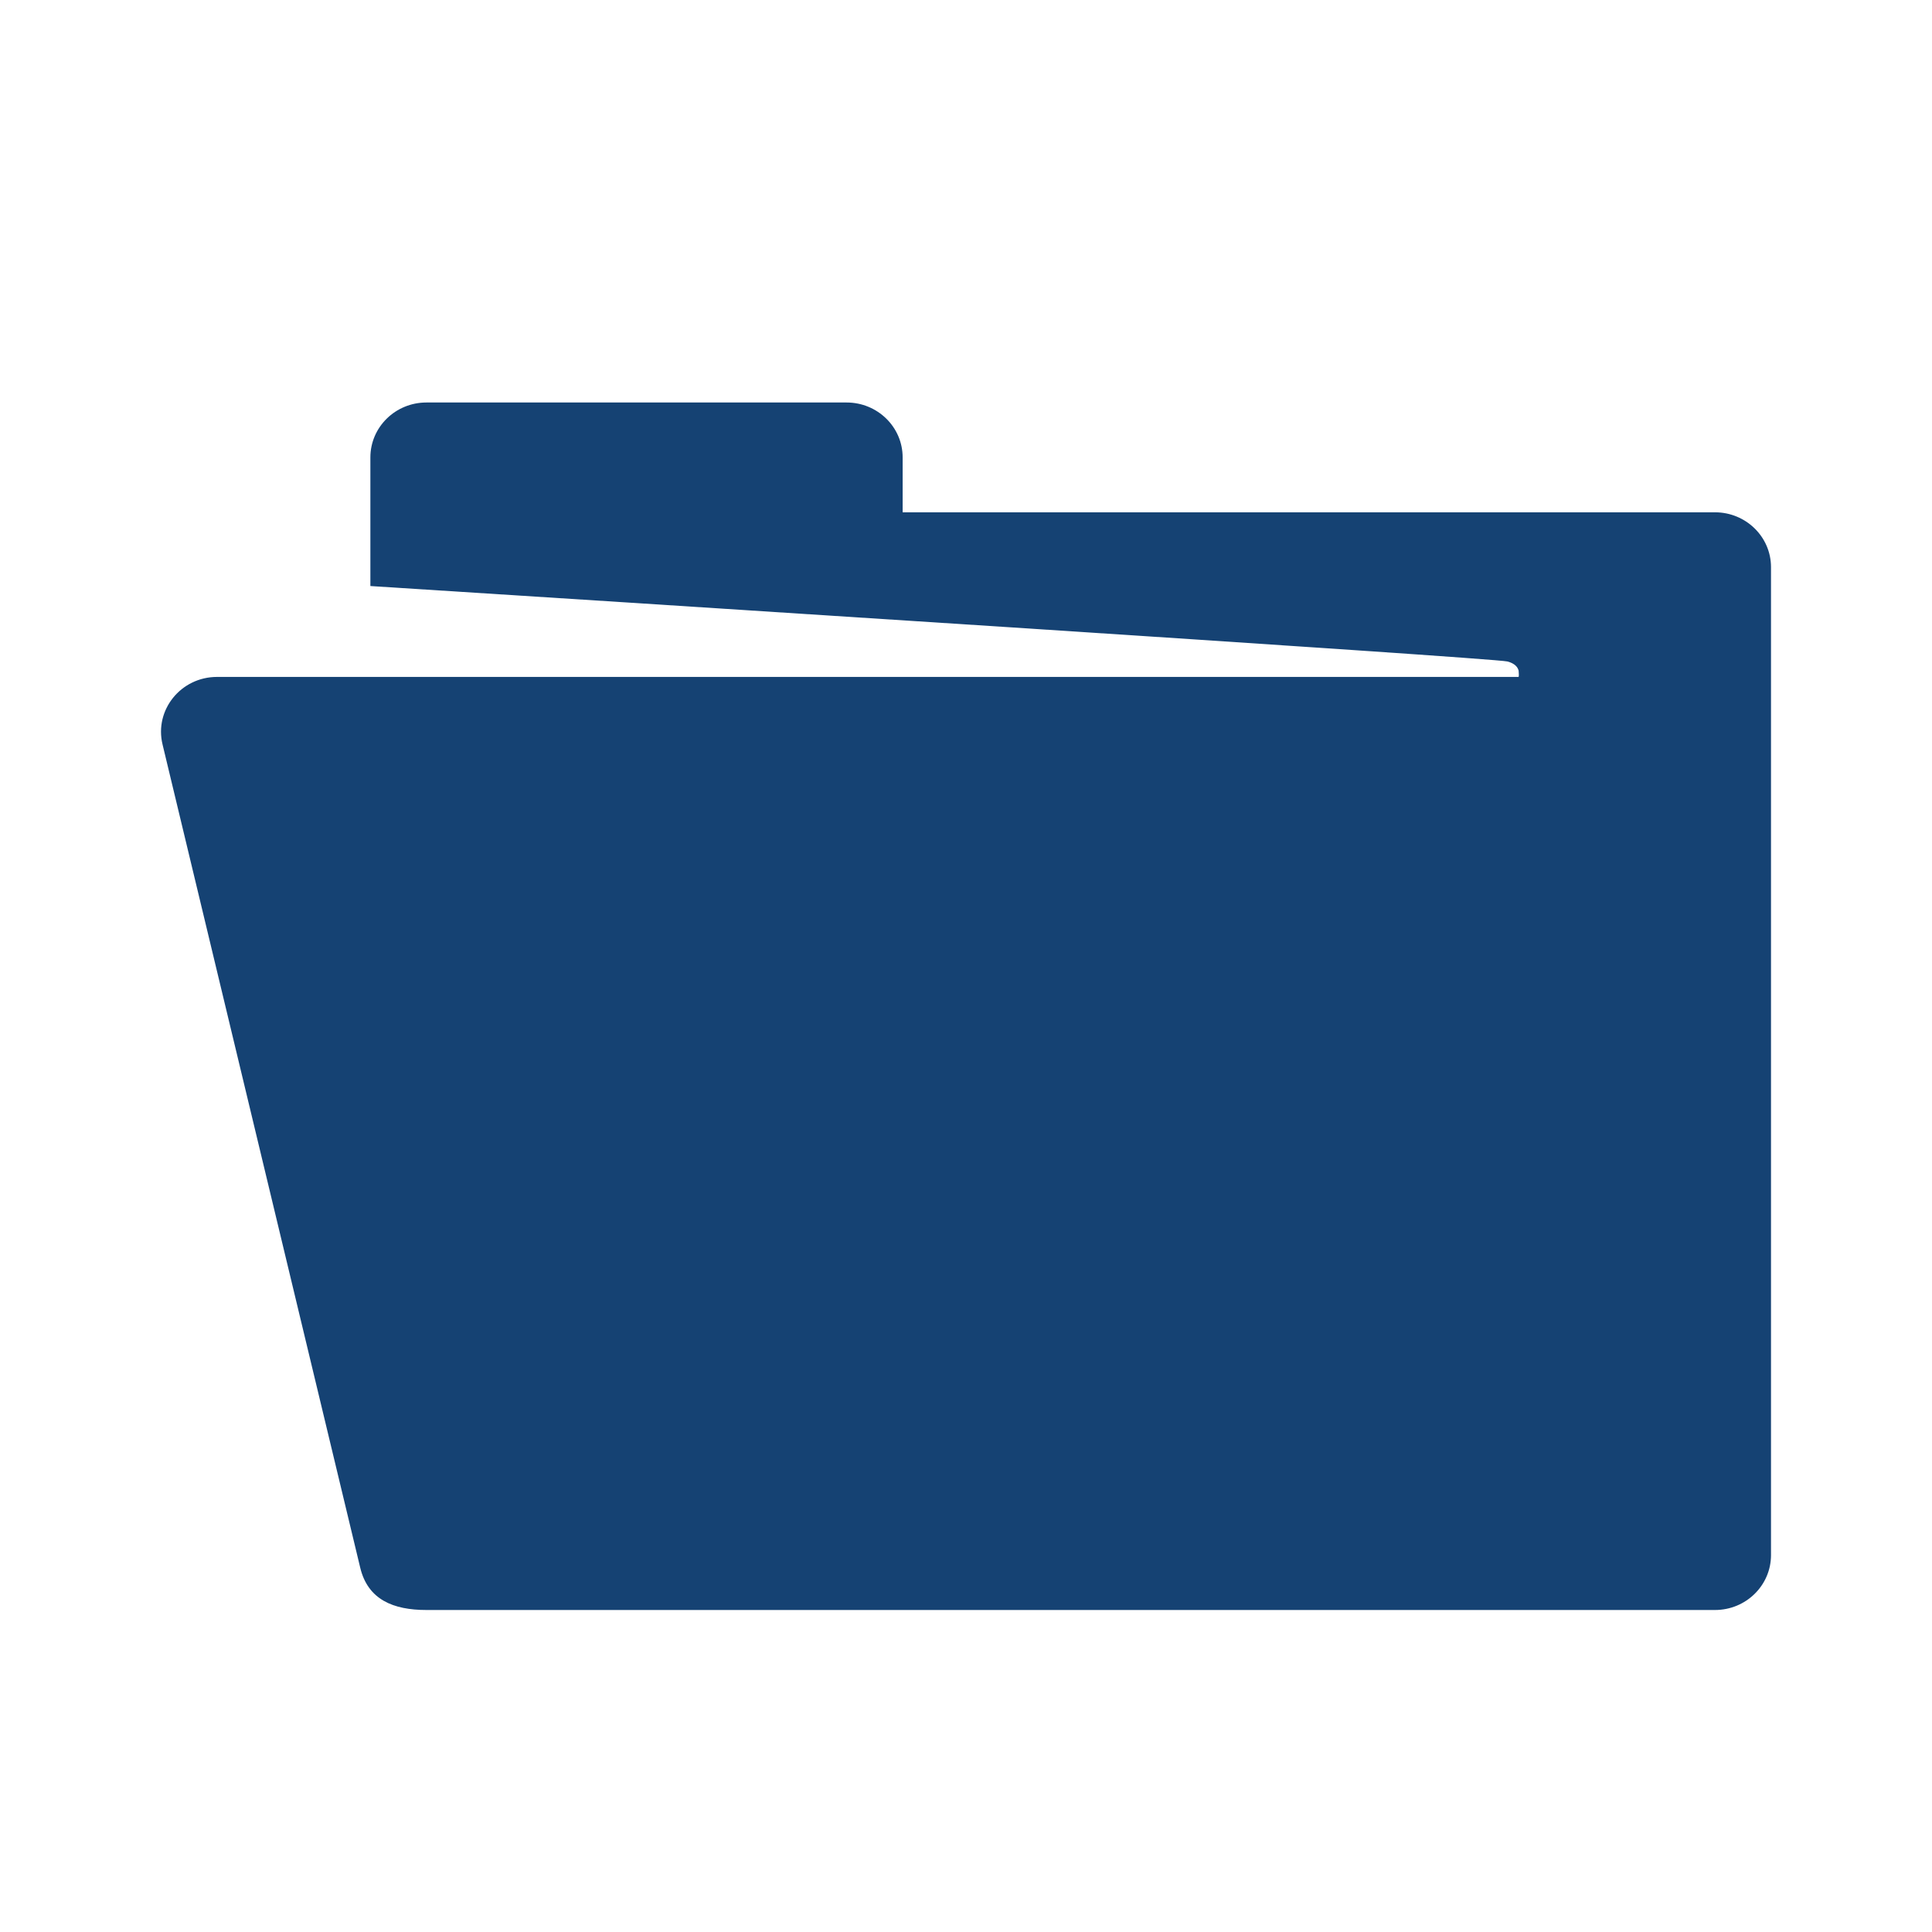 <?xml version="1.0" encoding="UTF-8"?>
<svg width="24px" height="24px" viewBox="0 0 24 24" version="1.1" xmlns="http://www.w3.org/2000/svg" xmlns:xlink="http://www.w3.org/1999/xlink">
    <!-- Generator: Sketch 58 (84663) - https://sketch.com -->
    <title>01. Ontwerpprincipes/03 Icons/24/Map</title>
    <desc>Created with Sketch.</desc>
    <g id="01.-Ontwerpprincipes/03-Icons/24/Map" stroke="none" stroke-width="1" fill="none" fill-rule="evenodd">
        <g id="Icon" transform="translate(2, 5)" fill="#154273">
            <path d="M19.304,1.364 L9.213,1.364 L9.213,0.682 C9.213,0.305 8.901,0 8.517,0 L3.297,0 C2.913,0 2.601,0.305 2.601,0.682 L2.601,2.28 C5.082,2.438 16.553,3.173 16.725,3.217 C16.821,3.242 16.855,3.29 16.865,3.332 C16.865,3.345 16.873,3.411 16.862,3.409 L0.696,3.409 C0.247,3.409 -0.084,3.819 0.019,4.247 L2.475,14.475 C2.57,14.871 2.885,15 3.297,15 L19.304,15 C19.689,15 20,14.694 20,14.318 L20,2.045 C20,1.669 19.688,1.364 19.304,1.364" id="Fill-1"></path>
        </g>
    </g>
</svg>
